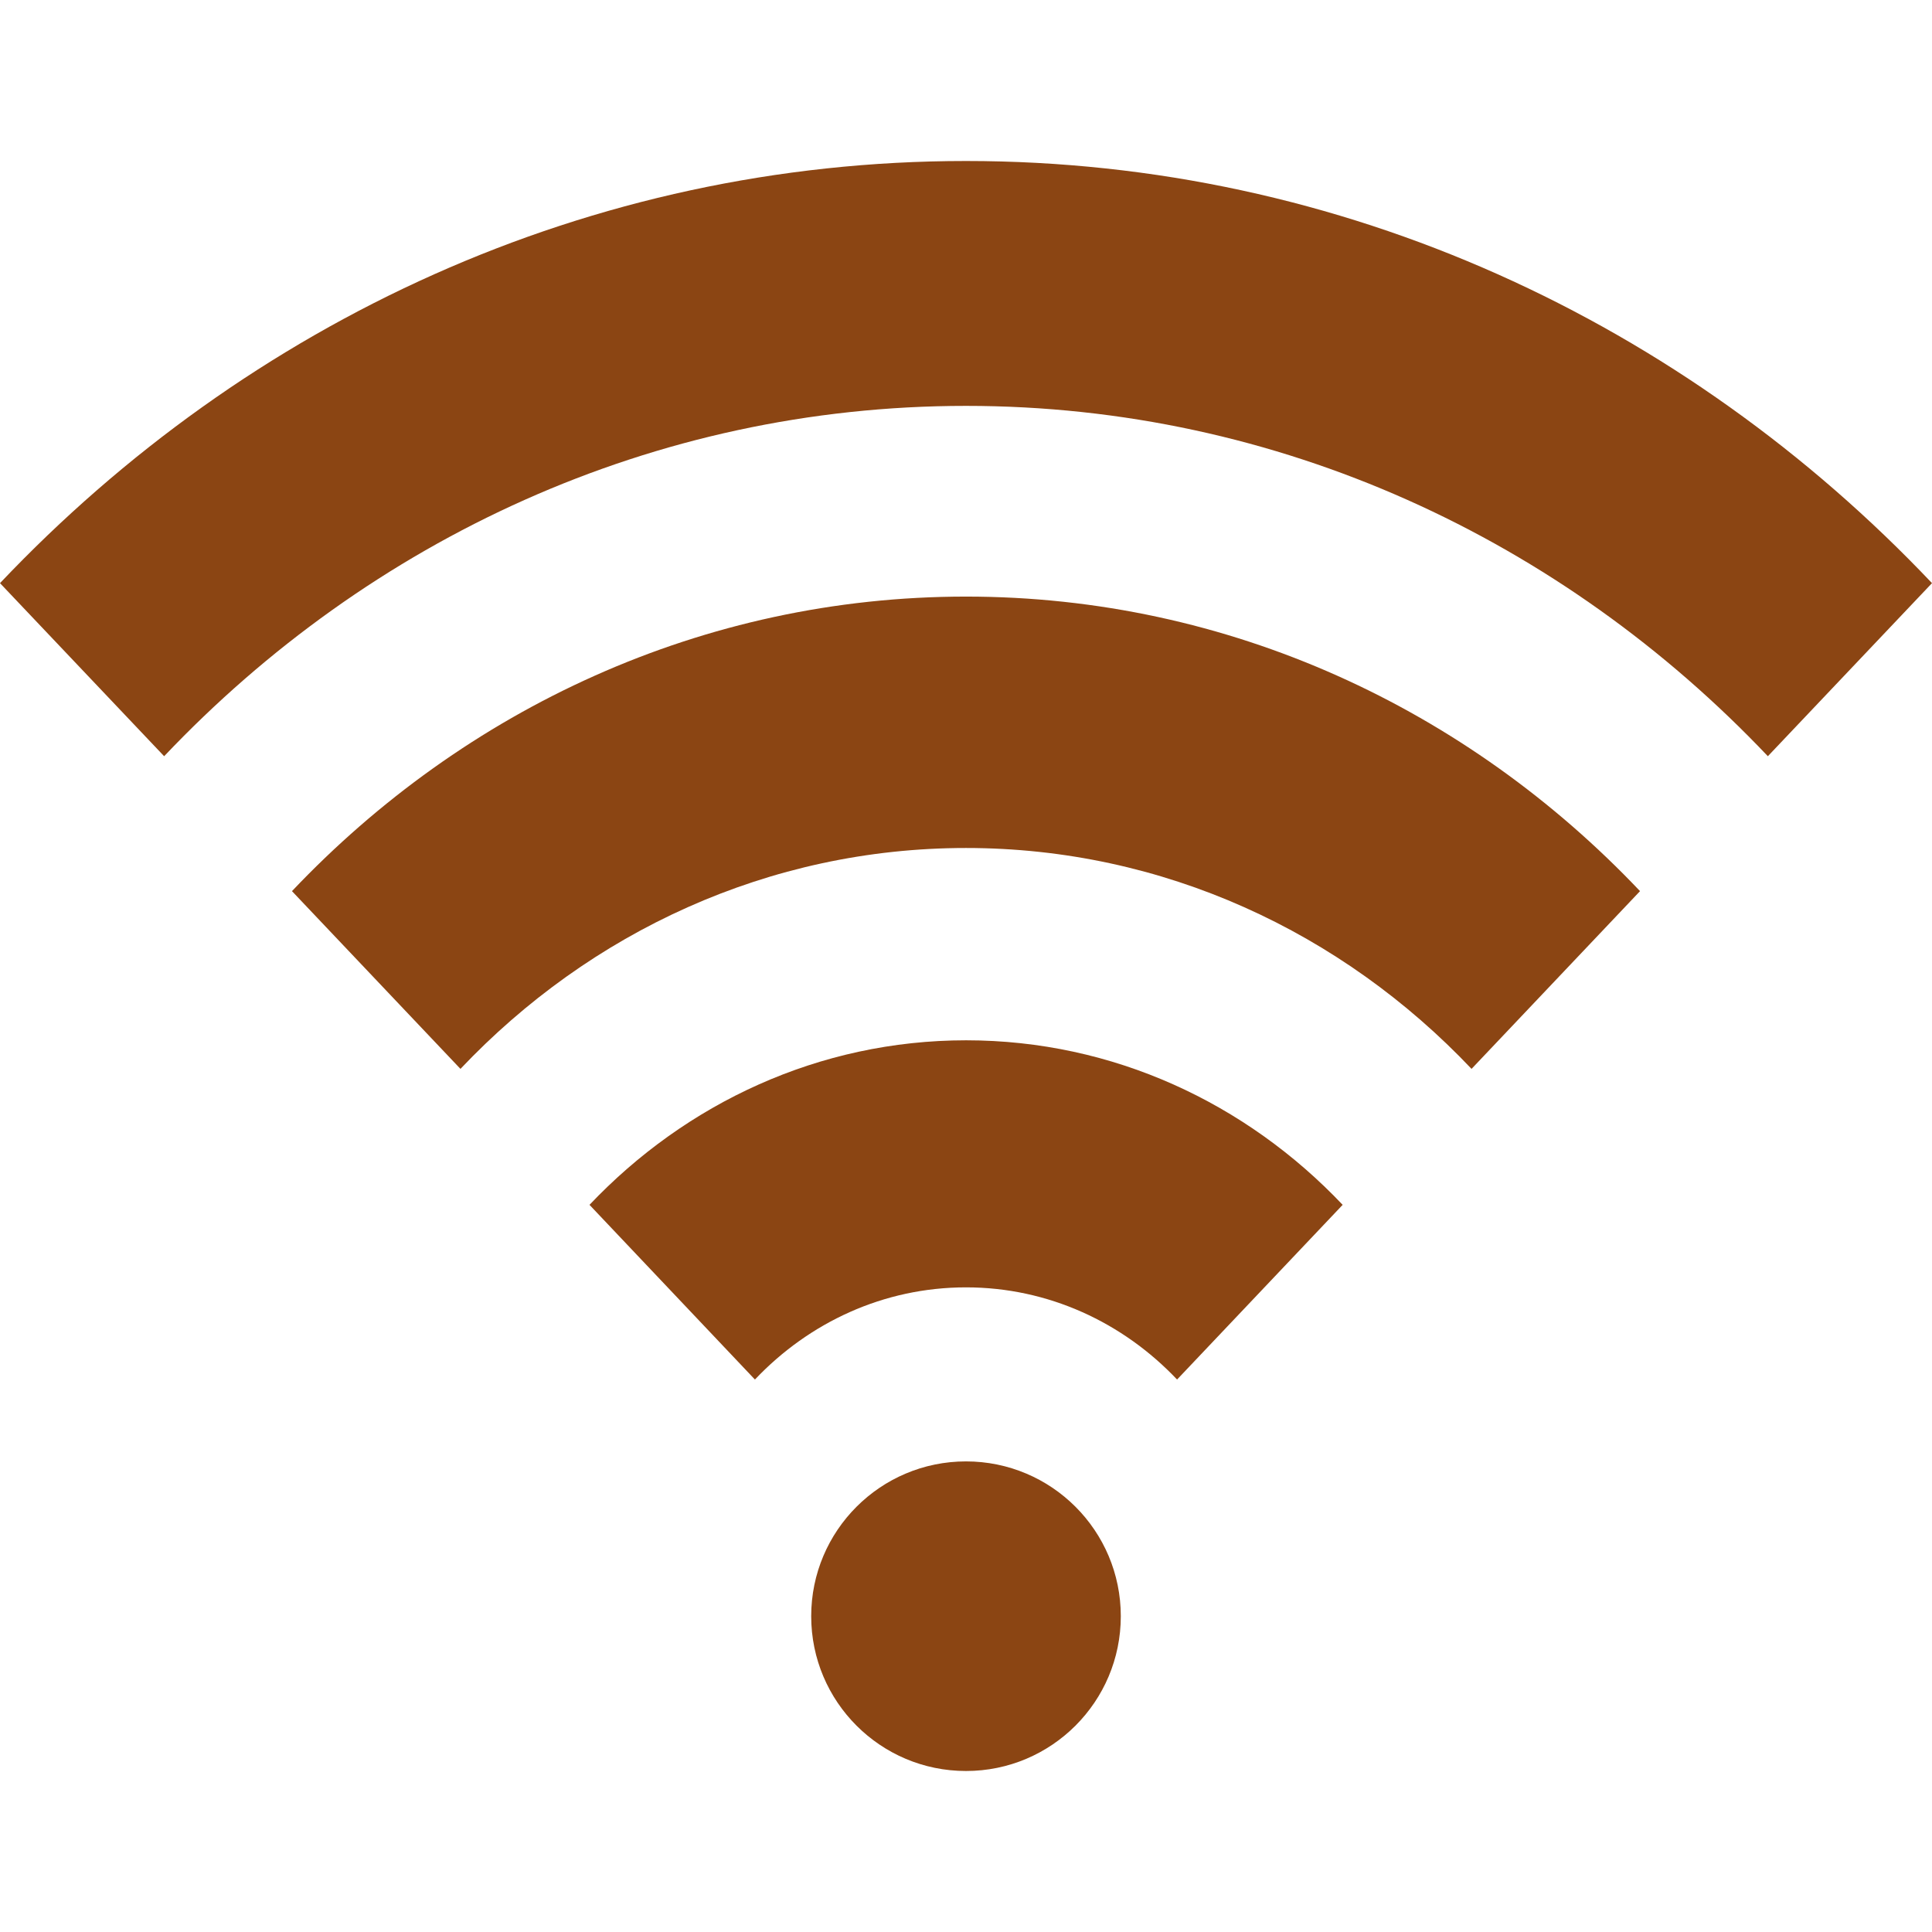 <svg fill="#8B4513" xmlns="http://www.w3.org/2000/svg" width="24" height="24" viewBox="0 0 24 24"><path d="M0 7.244c3.071-3.24 7.314-5.244 12-5.244 4.687 0 8.929 2.004 12 5.244l-2.039 2.15c-2.549-2.688-6.071-4.352-9.961-4.352s-7.412 1.664-9.961 4.352l-2.039-2.15zm5.72 6.034c1.607-1.696 3.827-2.744 6.28-2.744s4.673 1.048 6.28 2.744l2.093-2.208c-2.143-2.261-5.103-3.659-8.373-3.659s-6.23 1.398-8.373 3.659l2.093 2.208zm3.658 3.859c.671-.708 1.598-1.145 2.622-1.145 1.023 0 1.951.437 2.622 1.145l2.057-2.17c-1.197-1.263-2.851-2.044-4.678-2.044s-3.481.782-4.678 2.044l2.055 2.17zm2.622 1.017c-1.062 0-1.923.861-1.923 1.923s.861 1.923 1.923 1.923 1.923-.861 1.923-1.923-.861-1.923-1.923-1.923z"/></svg>